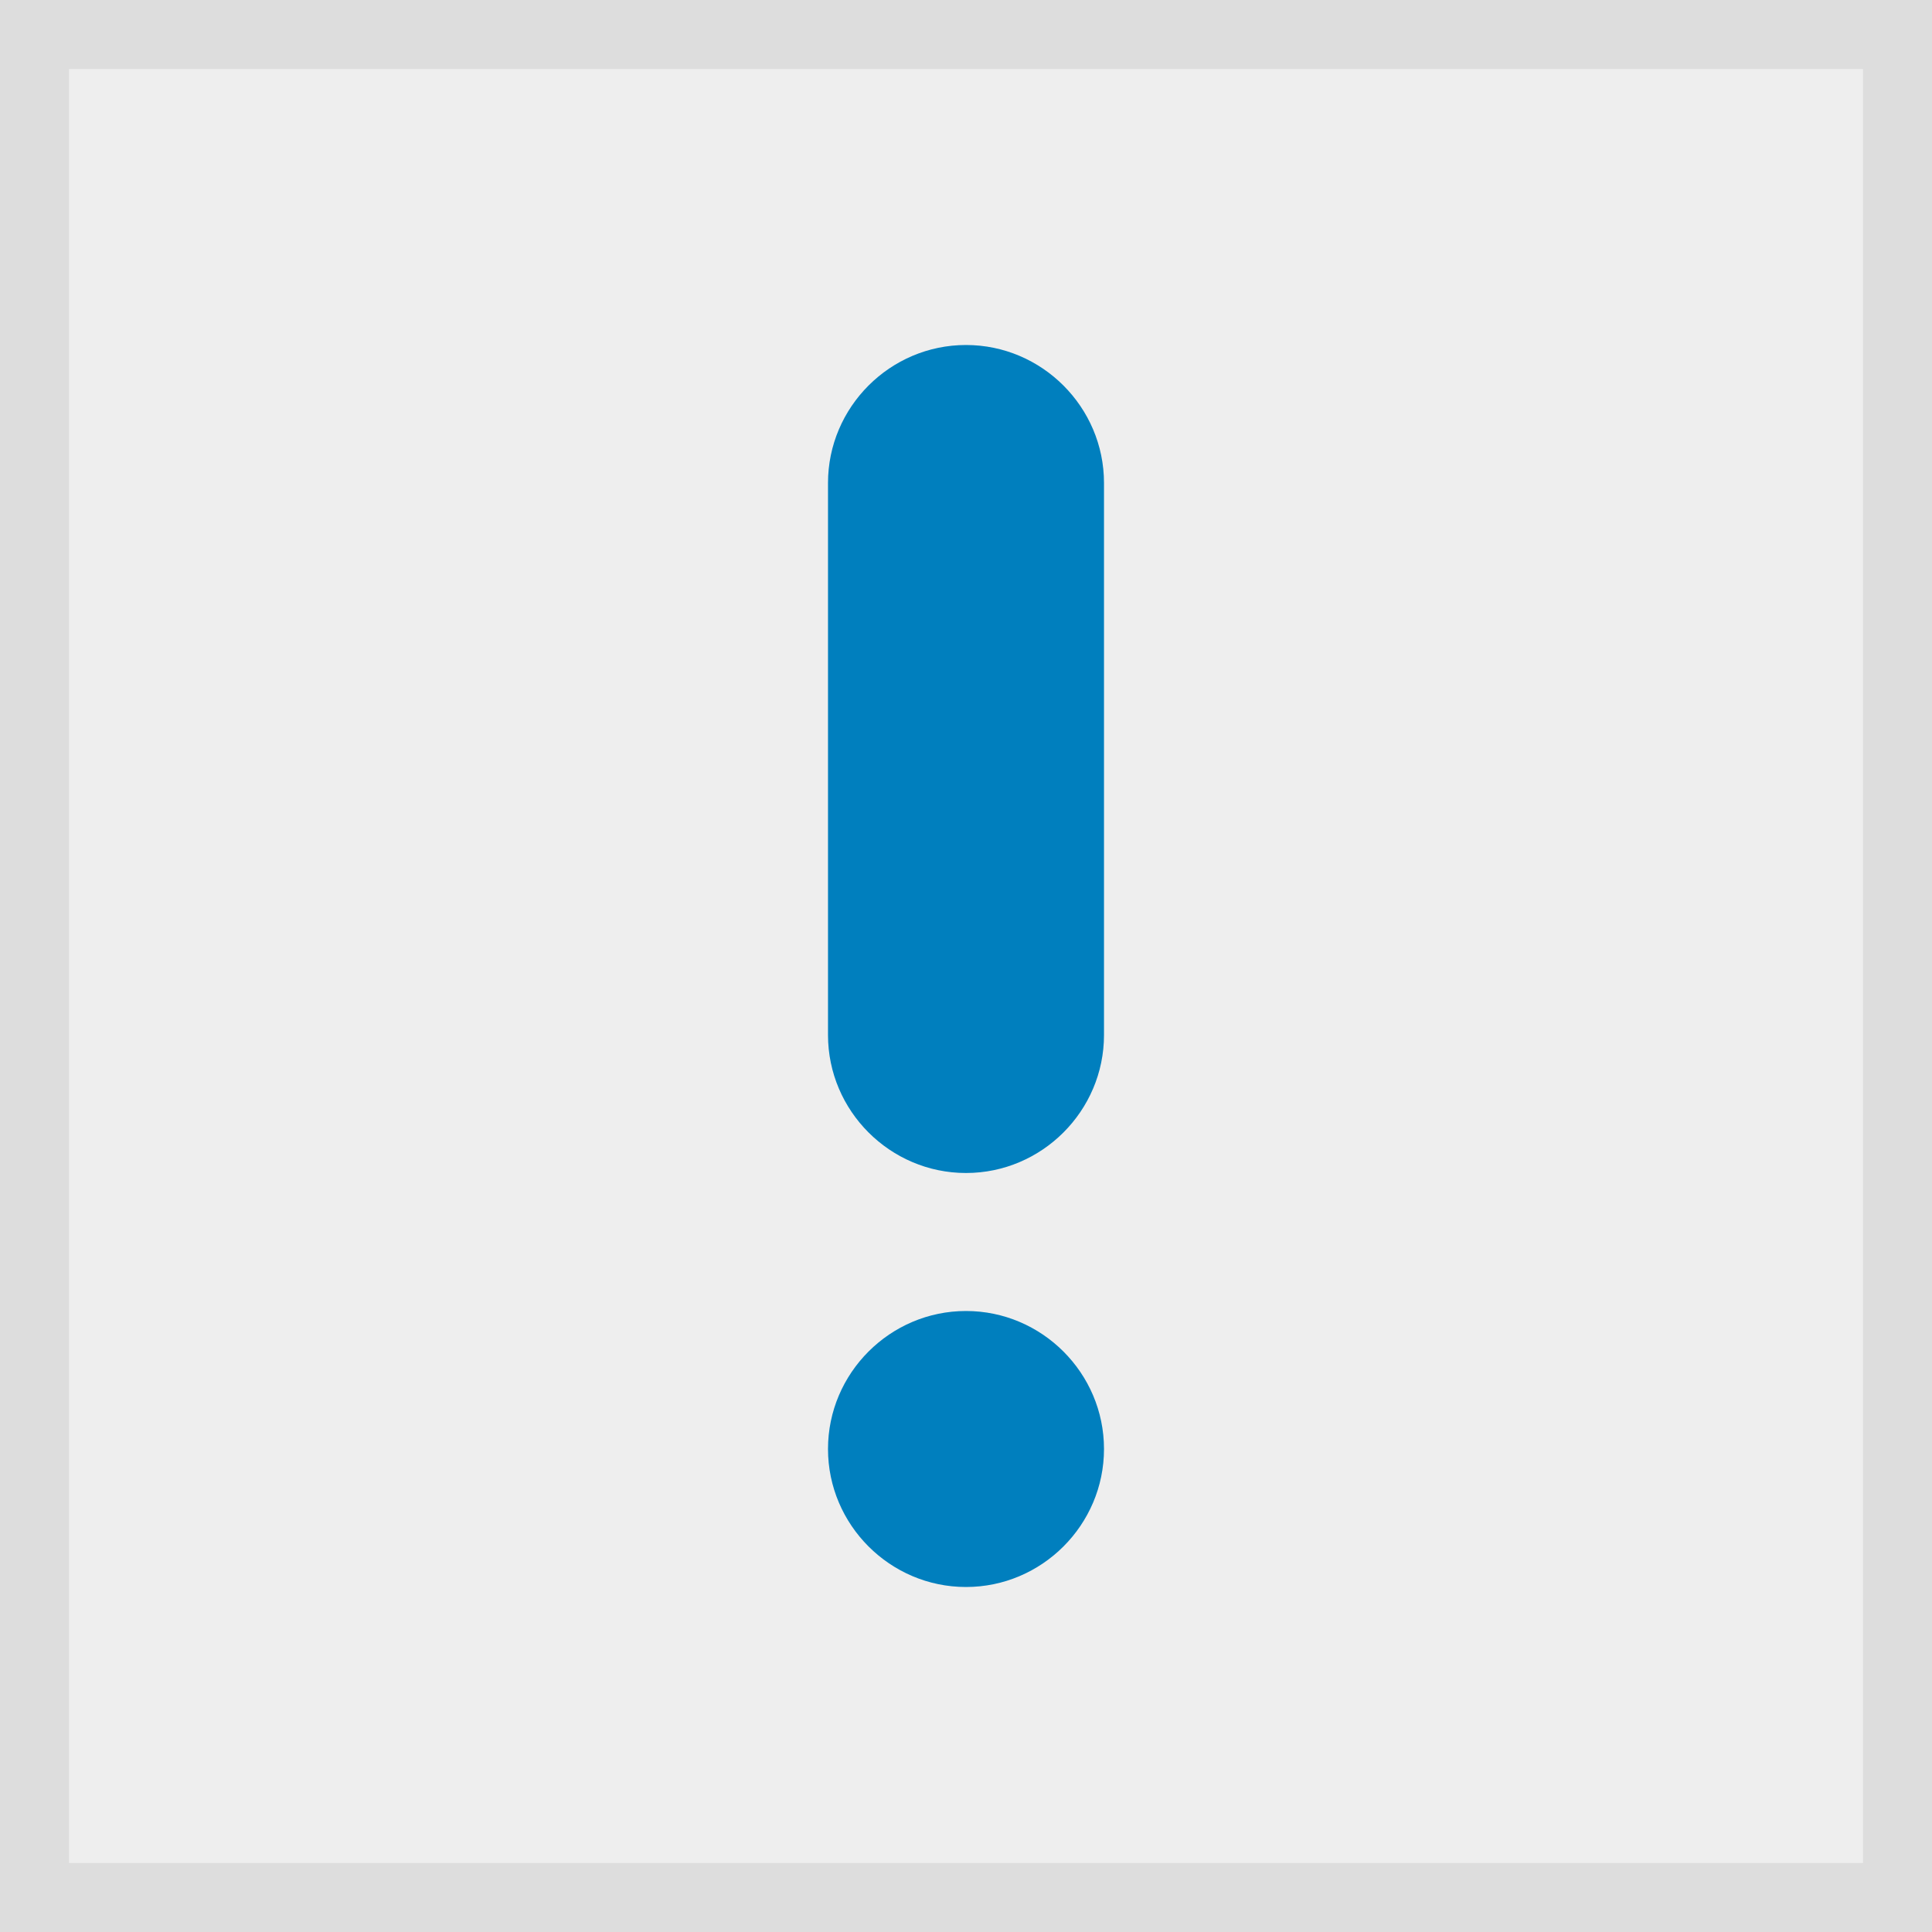 <?xml version="1.0" encoding="utf-8"?>
<!-- Generator: Adobe Illustrator 16.0.0, SVG Export Plug-In . SVG Version: 6.00 Build 0)  -->
<!DOCTYPE svg PUBLIC "-//W3C//DTD SVG 1.0//EN" "http://www.w3.org/TR/2001/REC-SVG-20010904/DTD/svg10.dtd">
<svg version="1.0" xmlns="http://www.w3.org/2000/svg" xmlns:xlink="http://www.w3.org/1999/xlink" x="0px" y="0px" width="28px"
	 height="28px" viewBox="0 0 28 28" enable-background="new 0 0 28 28" xml:space="preserve">
<rect x="0" y="0" width="28" height="28" fill="#333333" stroke="none"/>
<g id="Background">
	<rect x="0.5" y="0.5" fill="#EEEEEE" stroke="#DDDDDD" stroke-miterlimit="10" width="27" height="27"/>
</g>
<g id="Guides">
</g>
<g id="Main_Shape" display="none">
	<rect x="7" y="7" display="inline" fill="#007FBE" width="6" height="2"/>
	<rect x="7" y="11" display="inline" fill="#007FBE" width="14" height="1"/>
	<rect x="7" y="20" display="inline" fill="#007FBE" width="14" height="1"/>
	<rect x="7" y="15" display="inline" fill="#007FBE" width="6" height="2"/>
</g>
<g id="Layer_4" display="none">
	<path display="inline" fill="#D45748" d="M9.025,7.161c0,0,9.899,9.899,11.313,11.313s0,2.829,0,2.829s-2.121,2.121-3.535,3.535
		c-1.415,1.414-2.829,0-2.829,0S4.075,14.939,2.661,13.525c-1.414-1.414,0-2.828,0-2.828s2.122-2.122,3.536-3.536
		S9.025,7.161,9.025,7.161z"/>
	
		<rect x="7" y="12" transform="matrix(-0.707 0.707 -0.707 -0.707 30.946 19.182)" display="inline" fill="#873630" width="9" height="8"/>
	<polygon display="inline" fill="#D45748" points="26,2 20,2 26,8 	"/>
</g>
<g id="Layer_5">
	<g>
		<path fill="#007FBE" d="M12,21c0,1.1,0.9,2,2,2l0,0c1.1,0,2-0.9,2-2l0,0c0-1.1-0.9-2-2-2l0,0C12.9,19,12,19.9,12,21L12,21z"/>
	</g>
	<g>
		<path fill="#007FBE" d="M12,7c0-1.1,0.9-2,2-2l0,0c1.1,0,2,0.9,2,2v8c0,1.1-0.9,2-2,2l0,0c-1.1,0-2-0.9-2-2V7z"/>
	</g>
</g>
</svg>

